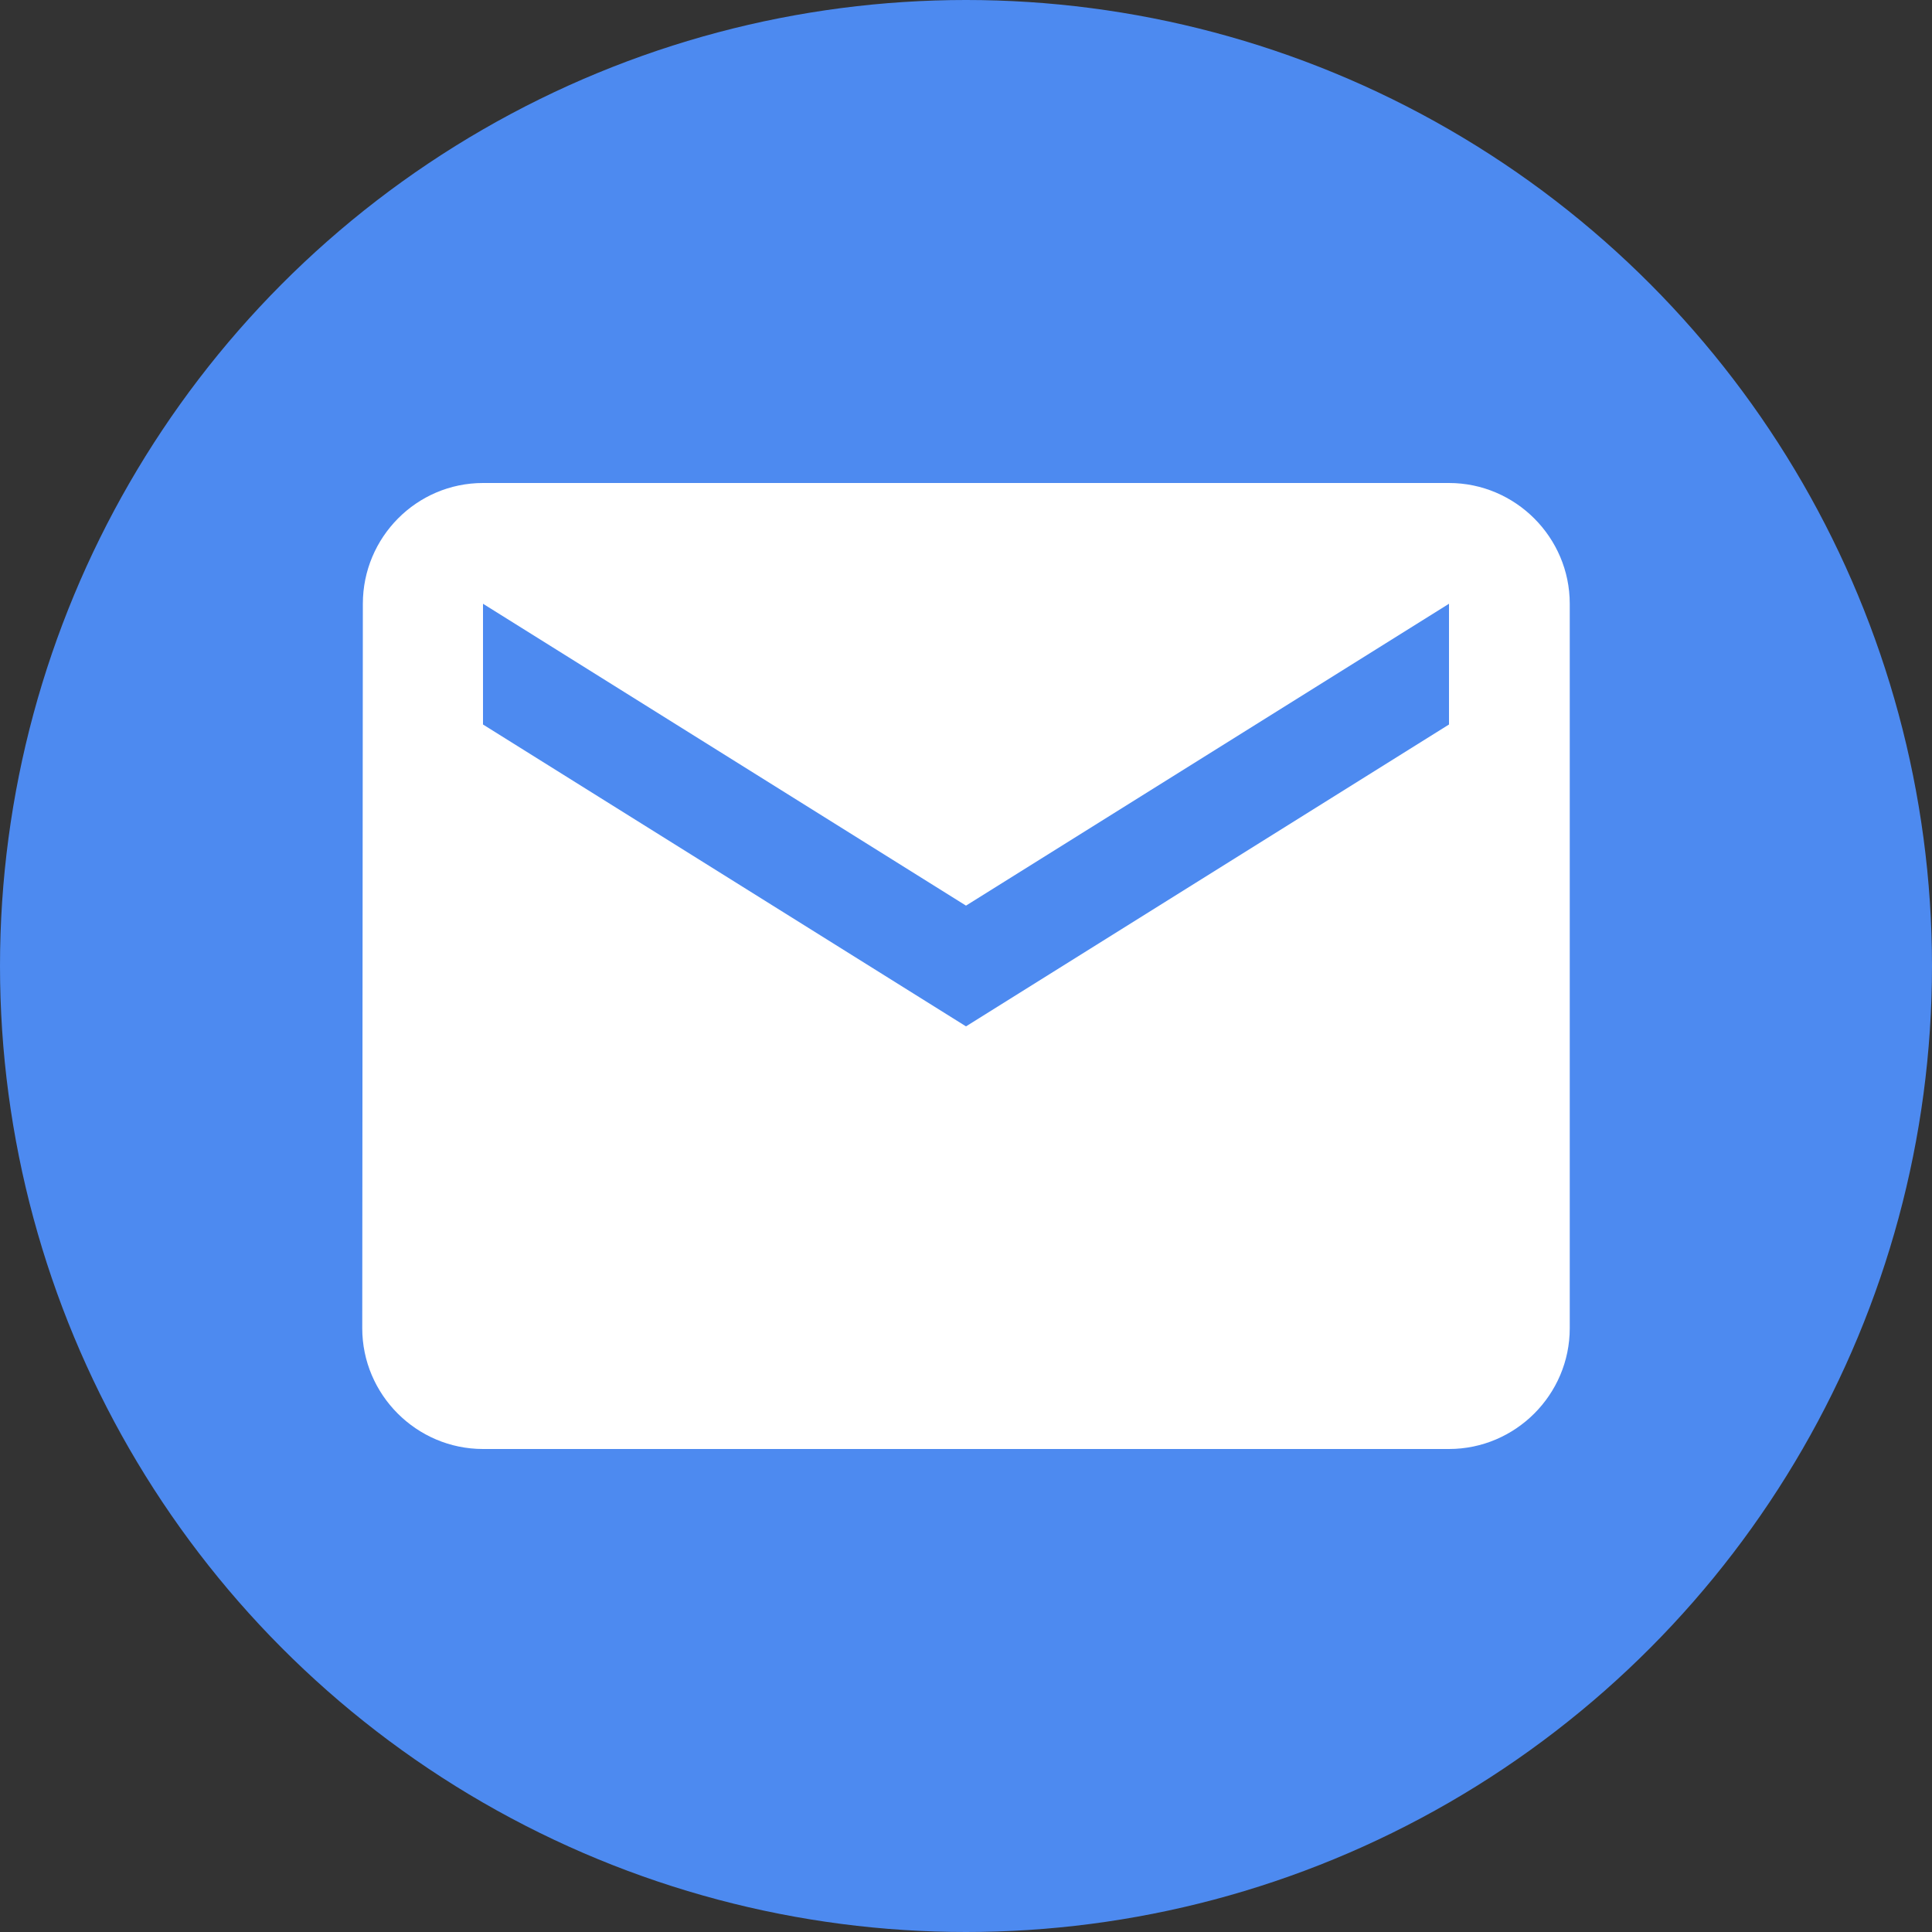 <svg width="96" height="96" viewBox="0 0 96 96" fill="none" xmlns="http://www.w3.org/2000/svg">
<rect x="0" y="0" width="96" height="96" fill="#333333" stroke="none"/>
<circle cx="48" cy="48" r="48" fill="#4D8AF0"/>
<path d="M72 24H24C20.7 24 18.03 26.7 18.03 30L18 66C18 69.3 20.7 72 24 72H72C75.3 72 78 69.3 78 66V30C78 26.7 75.3 24 72 24ZM72 36L48 51L24 36V30L48 45L72 30V36Z" fill="white"/>
</svg>
